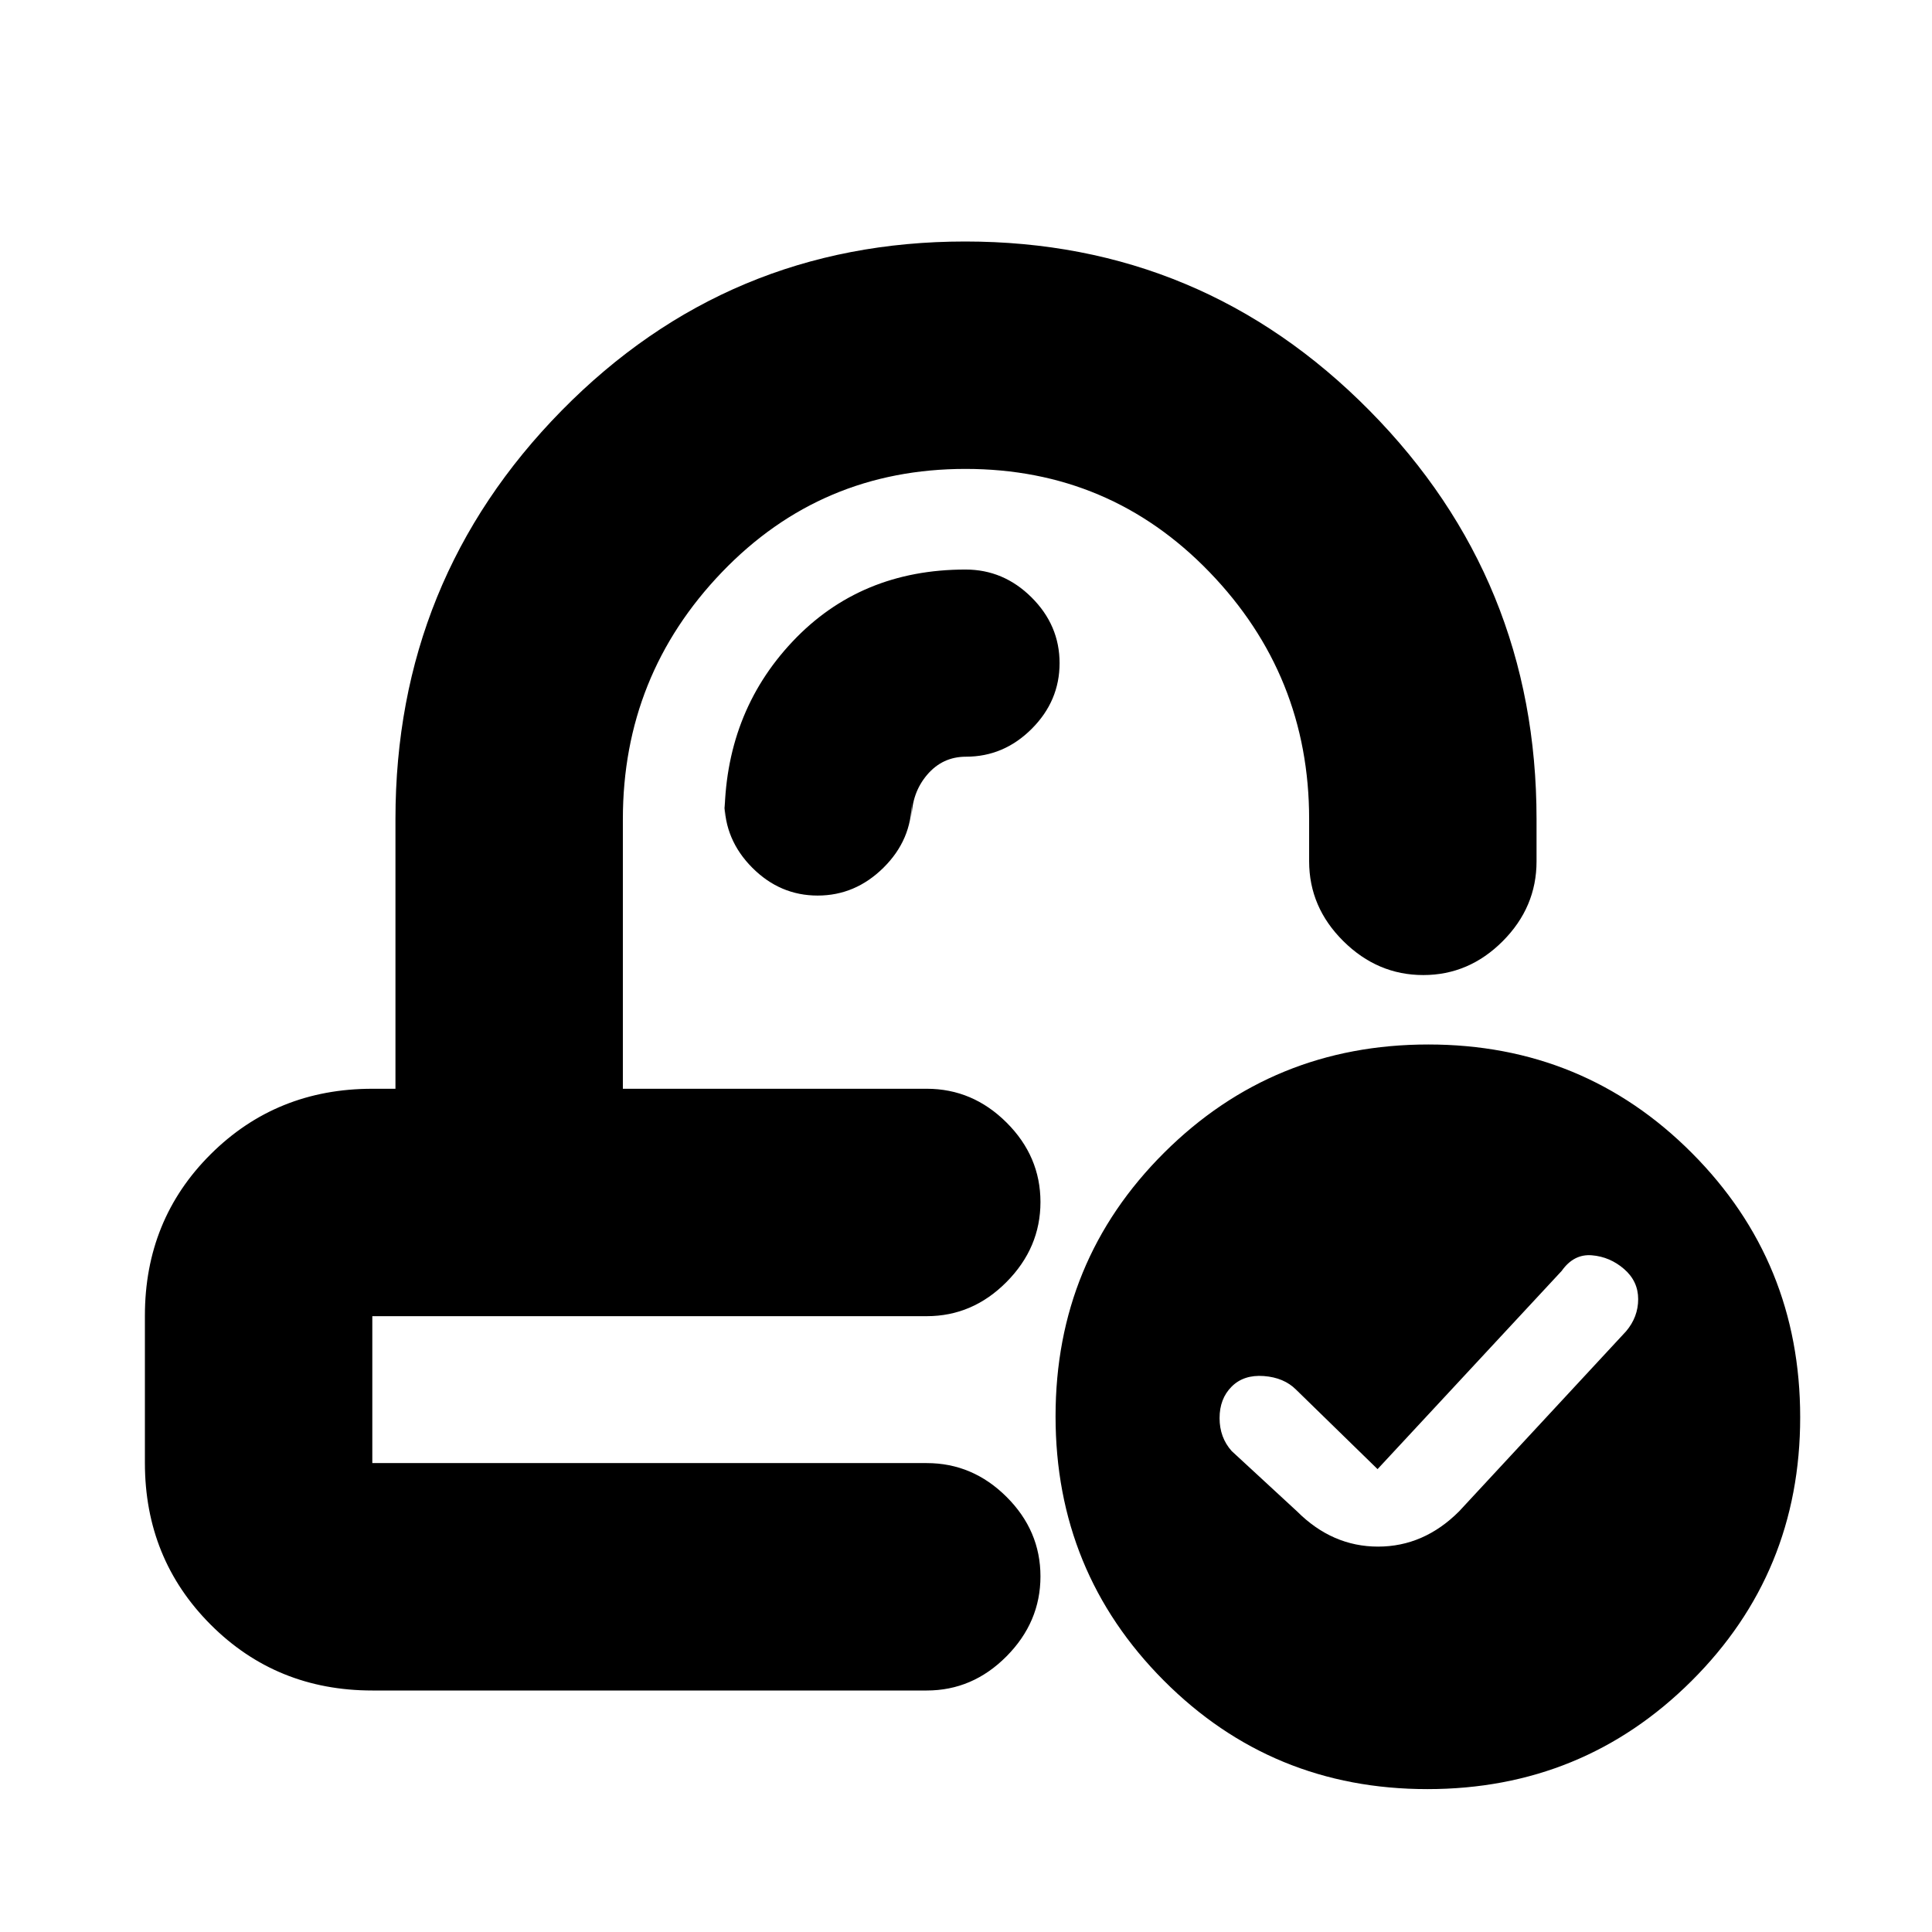 <svg xmlns="http://www.w3.org/2000/svg" height="20" viewBox="0 -960 960 960" width="20"><path d="M684.5-230 644-269.5q-6-6-16-6.75T612-271q-6 6-6 15.64 0 9.63 6 16.36l32.5 30q17.5 17.5 40.25 17.5T725-209l83-89.5q6-7.09 6-15.97 0-8.89-7-14.96t-16-6.82q-9-.75-15 7.75L684.5-230Zm-168-189Zm-53 113ZM185-120q-47.64 0-80.32-32.72Q72-185.44 72-233.12v-73.13q0-47.69 32.68-80.22T185-419h11.5v-134q0-118.97 82.58-202.99Q361.66-840 479.58-840t200.92 84.01q83 84.02 83 202.99v21q0 22.8-16.79 39.65-16.79 16.85-39.5 16.85t-39.71-16.85q-17-16.85-17-39.65v-21q0-71.43-49.5-122.72Q551.49-727 479.75-727q-71.75 0-121 51.28Q309.5-624.43 309.5-553v134h151q22.8 0 39.65 16.79Q517-385.42 517-362.71T500.15-323q-16.85 17-39.65 17H185v73h275.5q22.8 0 39.65 16.79Q517-199.42 517-176.71T500.15-137q-16.85 17-39.65 17H185Zm524.27 49Q632-71 578.25-124.98q-53.75-53.97-53.75-131.25 0-77.27 53.98-131.02Q632.45-441 709.73-441q77.27 0 131.02 53.98 53.75 53.97 53.75 131.25 0 77.27-53.98 131.02Q786.55-71 709.27-71ZM453-553.25q0-12.68 7.65-21.72Q468.3-584 480-584q18.8 0 32.65-13.85 13.85-13.85 13.85-32.65 0-18.8-13.92-32.65Q498.67-677 479.77-677q-52.27 0-86.02 35.84Q360-605.31 360-553v-8.5q0 18.8 13.79 32.65Q387.58-515 406.29-515T439-528.85q14-13.85 14-32.65v8.25Z"/></svg>
